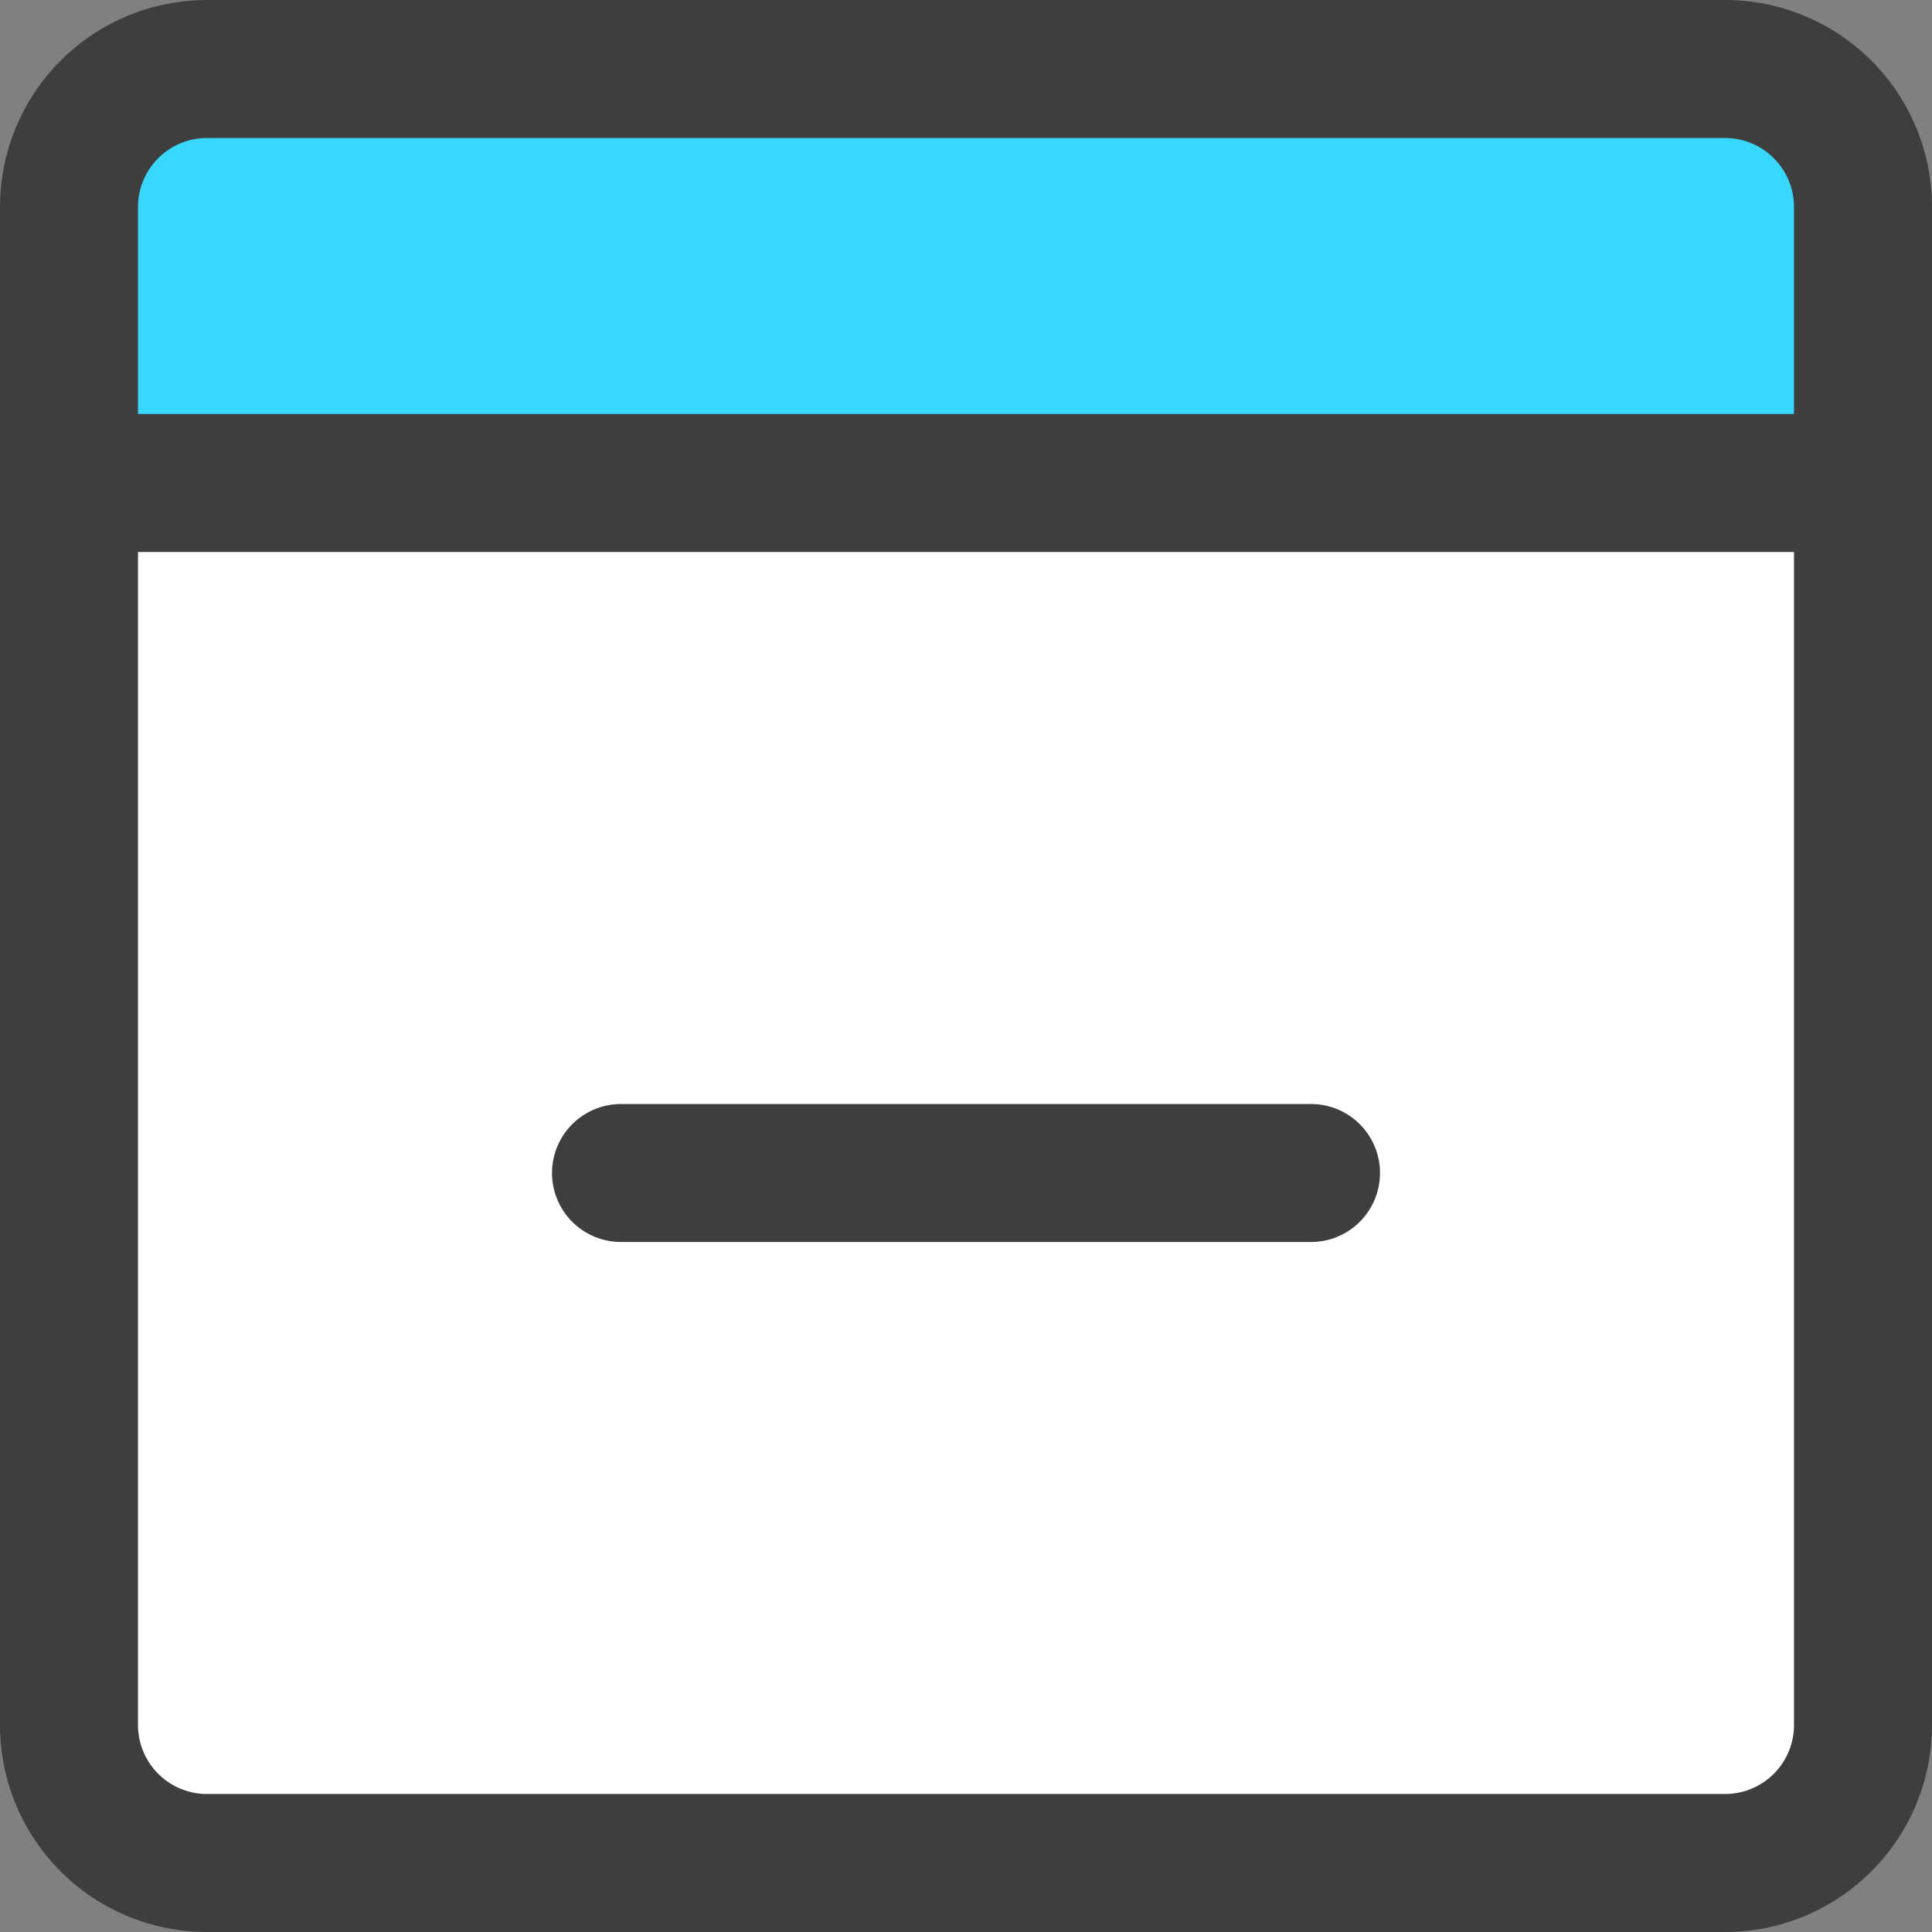<svg xmlns="http://www.w3.org/2000/svg" fill="none" viewBox="0 0 14 14"><rect x="0" y="0" width="14" height="14" fill="#808080" stroke="none"/><g id="browser-remove--app-code-apps-subtract-window-minus"><path id="Vector" fill="#ffffff" d="M13.5 12.5v-9H.5v9a1 1 0 0 0 1 1h11a1 1 0 0 0 1-1Z"></path><path id="Vector_2" fill="#37d7ff" d="M13.5 1.5v2H.5v-2a1 1 0 0 1 1-1h11a1 1 0 0 1 1 1Z"></path><path id="Vector_3" stroke="#3e3e3e" stroke-linecap="round" stroke-linejoin="round" d="M12.5.5h-11a1 1 0 0 0-1 1v11a1 1 0 0 0 1 1h11a1 1 0 0 0 1-1v-11a1 1 0 0 0-1-1Z"></path><path id="Vector_4" stroke="#3e3e3e" stroke-linecap="round" stroke-linejoin="round" d="M.5 3.5h13"></path><path id="Vector_5" stroke="#3e3e3e" stroke-linecap="round" stroke-linejoin="round" d="M9.5 8.5h-5"></path></g></svg>